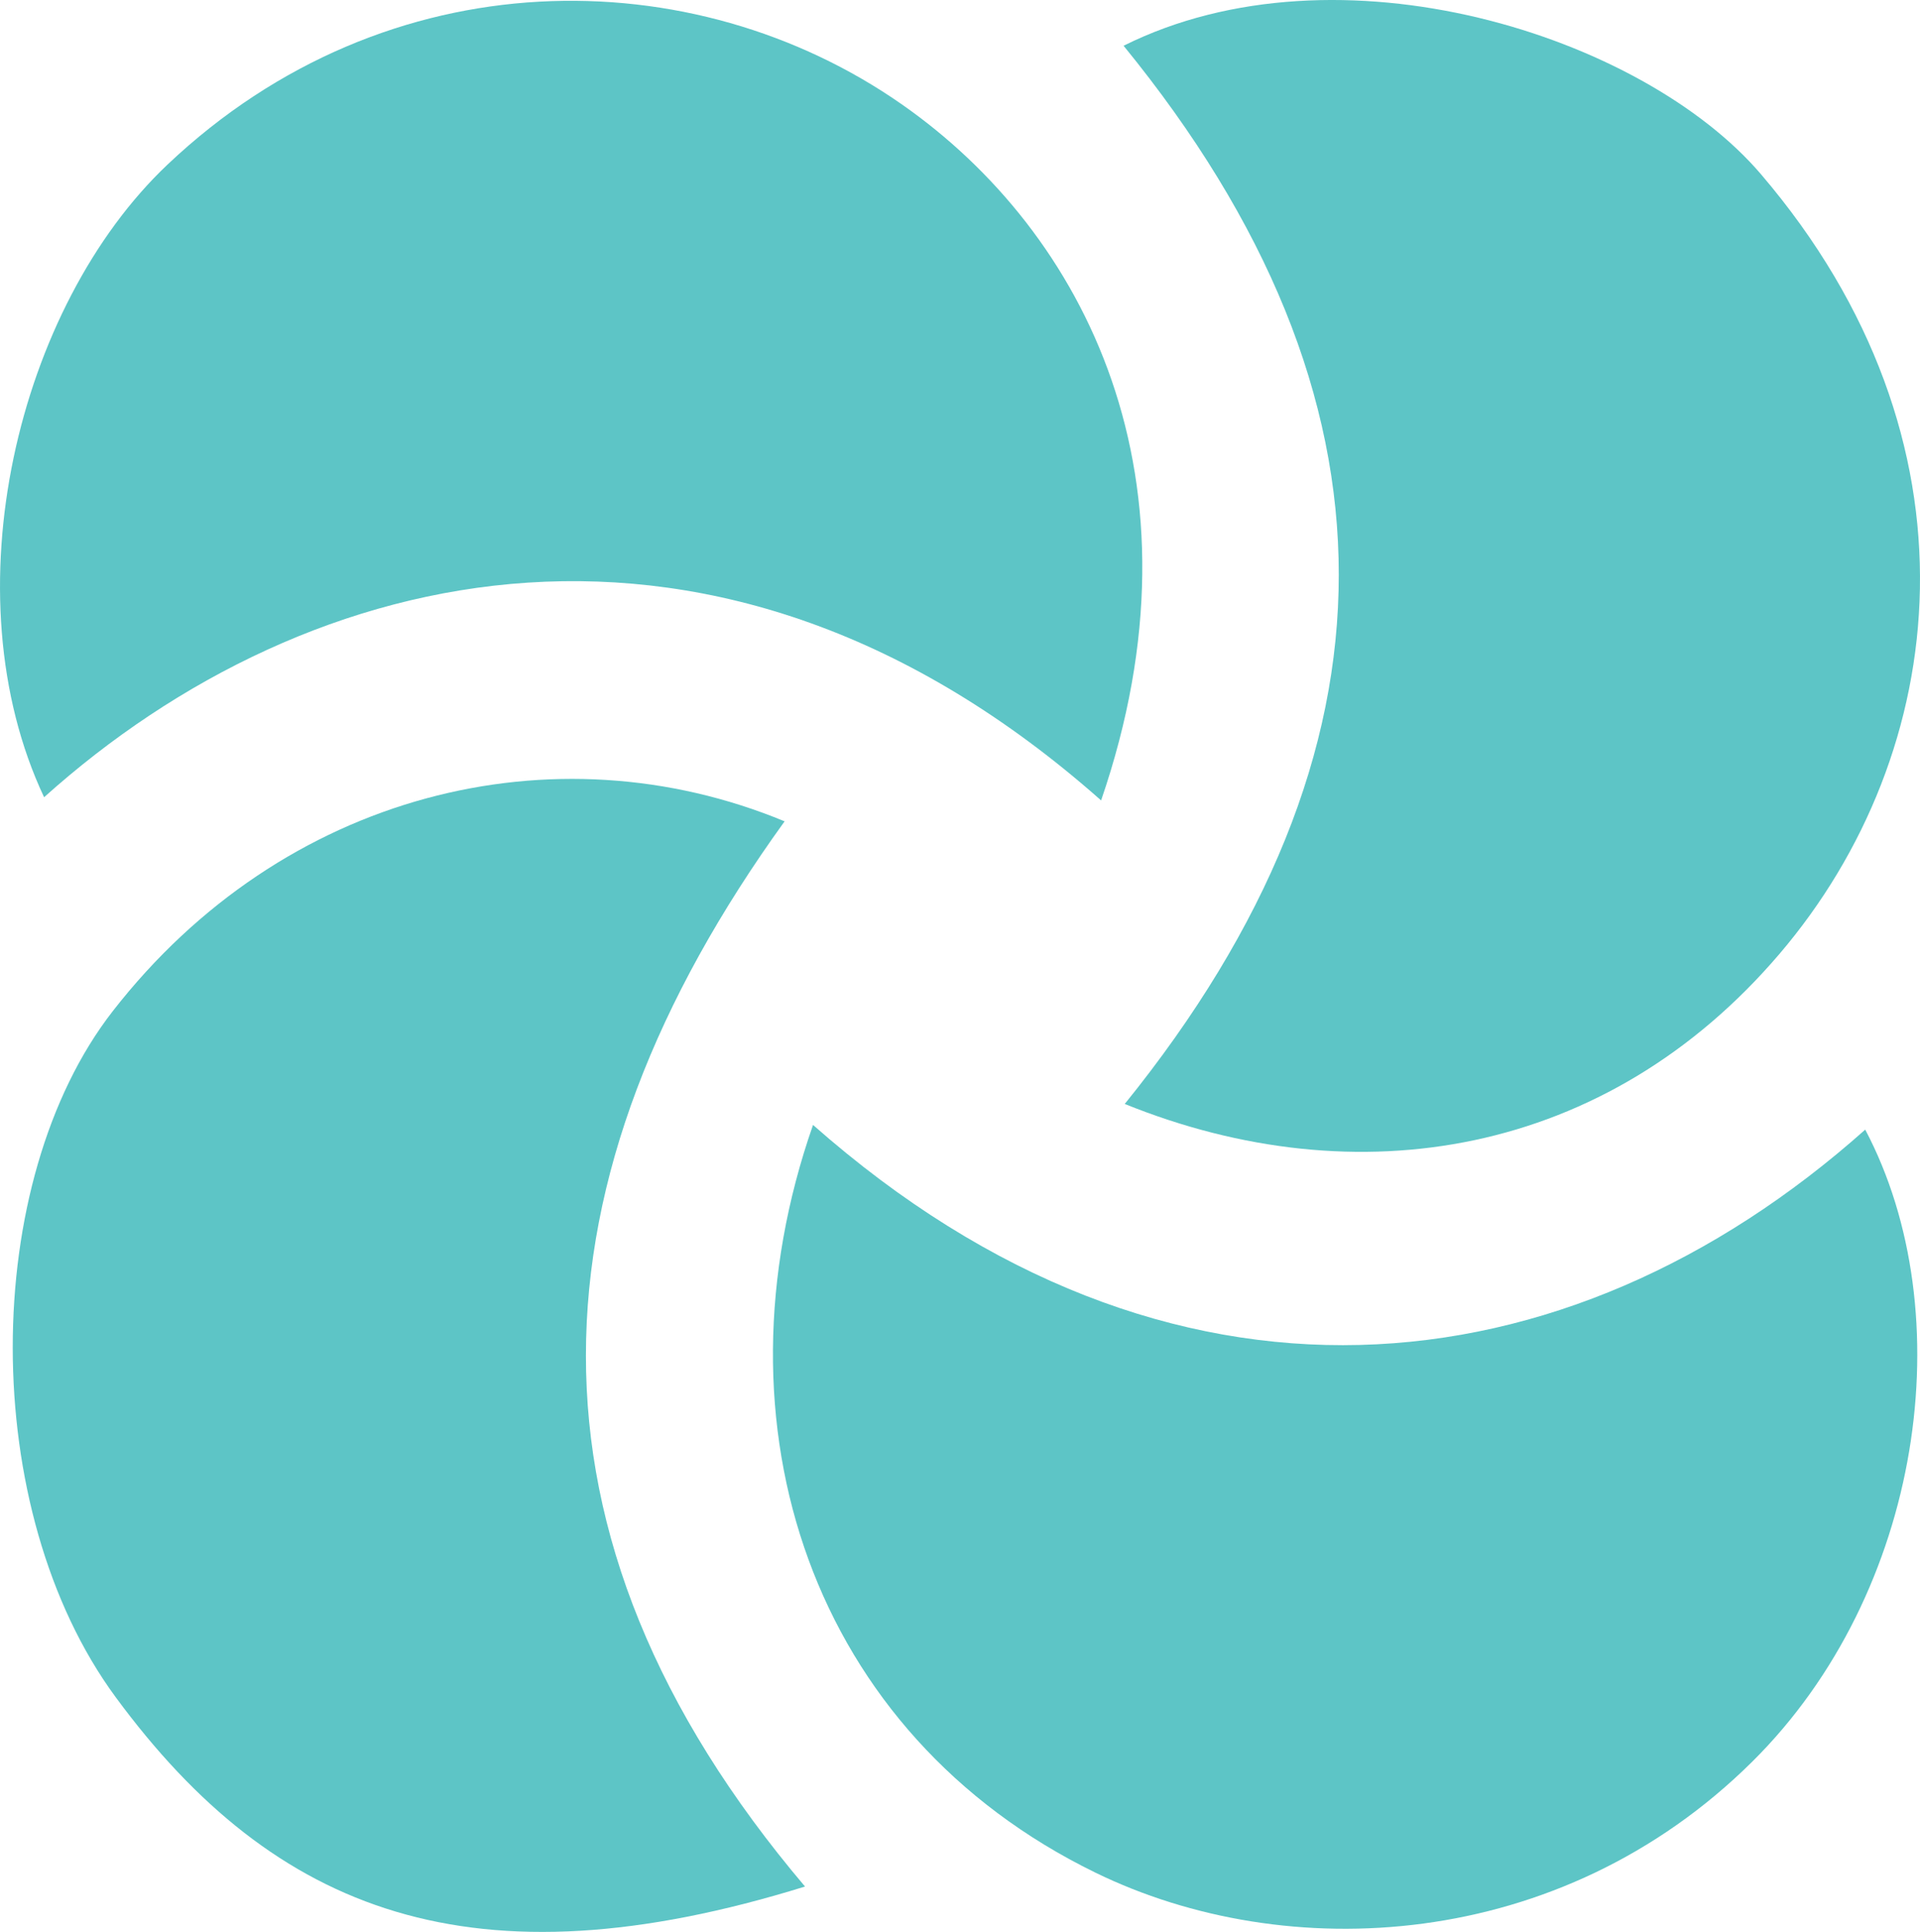 <svg id="Layer_1" data-name="Layer 1" xmlns="http://www.w3.org/2000/svg" viewBox="0 0 1994.47 2007.15"><defs><style>.cls-1{fill:#5dc5c6;}</style></defs><title>Cyanix-Tech-Logo-SVG</title><path class="cls-1" d="M1193.69,68.1C1417-43.21,1732.55,57.26,1855.81,201.59c236.53,277,197.31,601.16,19.3,809.93-179.53,210.56-438.77,253.68-680.21,156C1491.1,801,1492,433.76,1193.69,68.1Z" transform="translate(-26.53 -20.57)"/><path class="cls-1" d="M871.1,1189.32c369,325.84,781.91,282.06,1093,4.87,100.79,190.87,60.11,480.73-117.29,656.59C1647,2048.86,1362.67,2063,1164.17,1966,870.2,1822.44,761.88,1501.8,871.1,1189.32Z" transform="translate(-26.53 -20.57)"/><path class="cls-1" d="M862.77,1980.57c-343.84,106.72-550.39,28.56-716.19-196.89C3.43,1589,5.86,1248.18,143.66,1071.1,320.45,843.92,602.08,774.69,841.58,873.89,573.78,1244.86,551.9,1613.65,862.77,1980.57Z" transform="translate(-26.53 -20.57)"/><path class="cls-1" d="M1170.34,852.16c-397.67-352.29-823.22-250.07-1098-3.32-99.59-211.5-27.69-509.74,128.22-657.3C429.53-25.18,747-22.21,963.43,129.06,1153.79,262.1,1284.87,518.78,1170.34,852.16Z" transform="translate(-26.53 -20.57)"/></svg>
